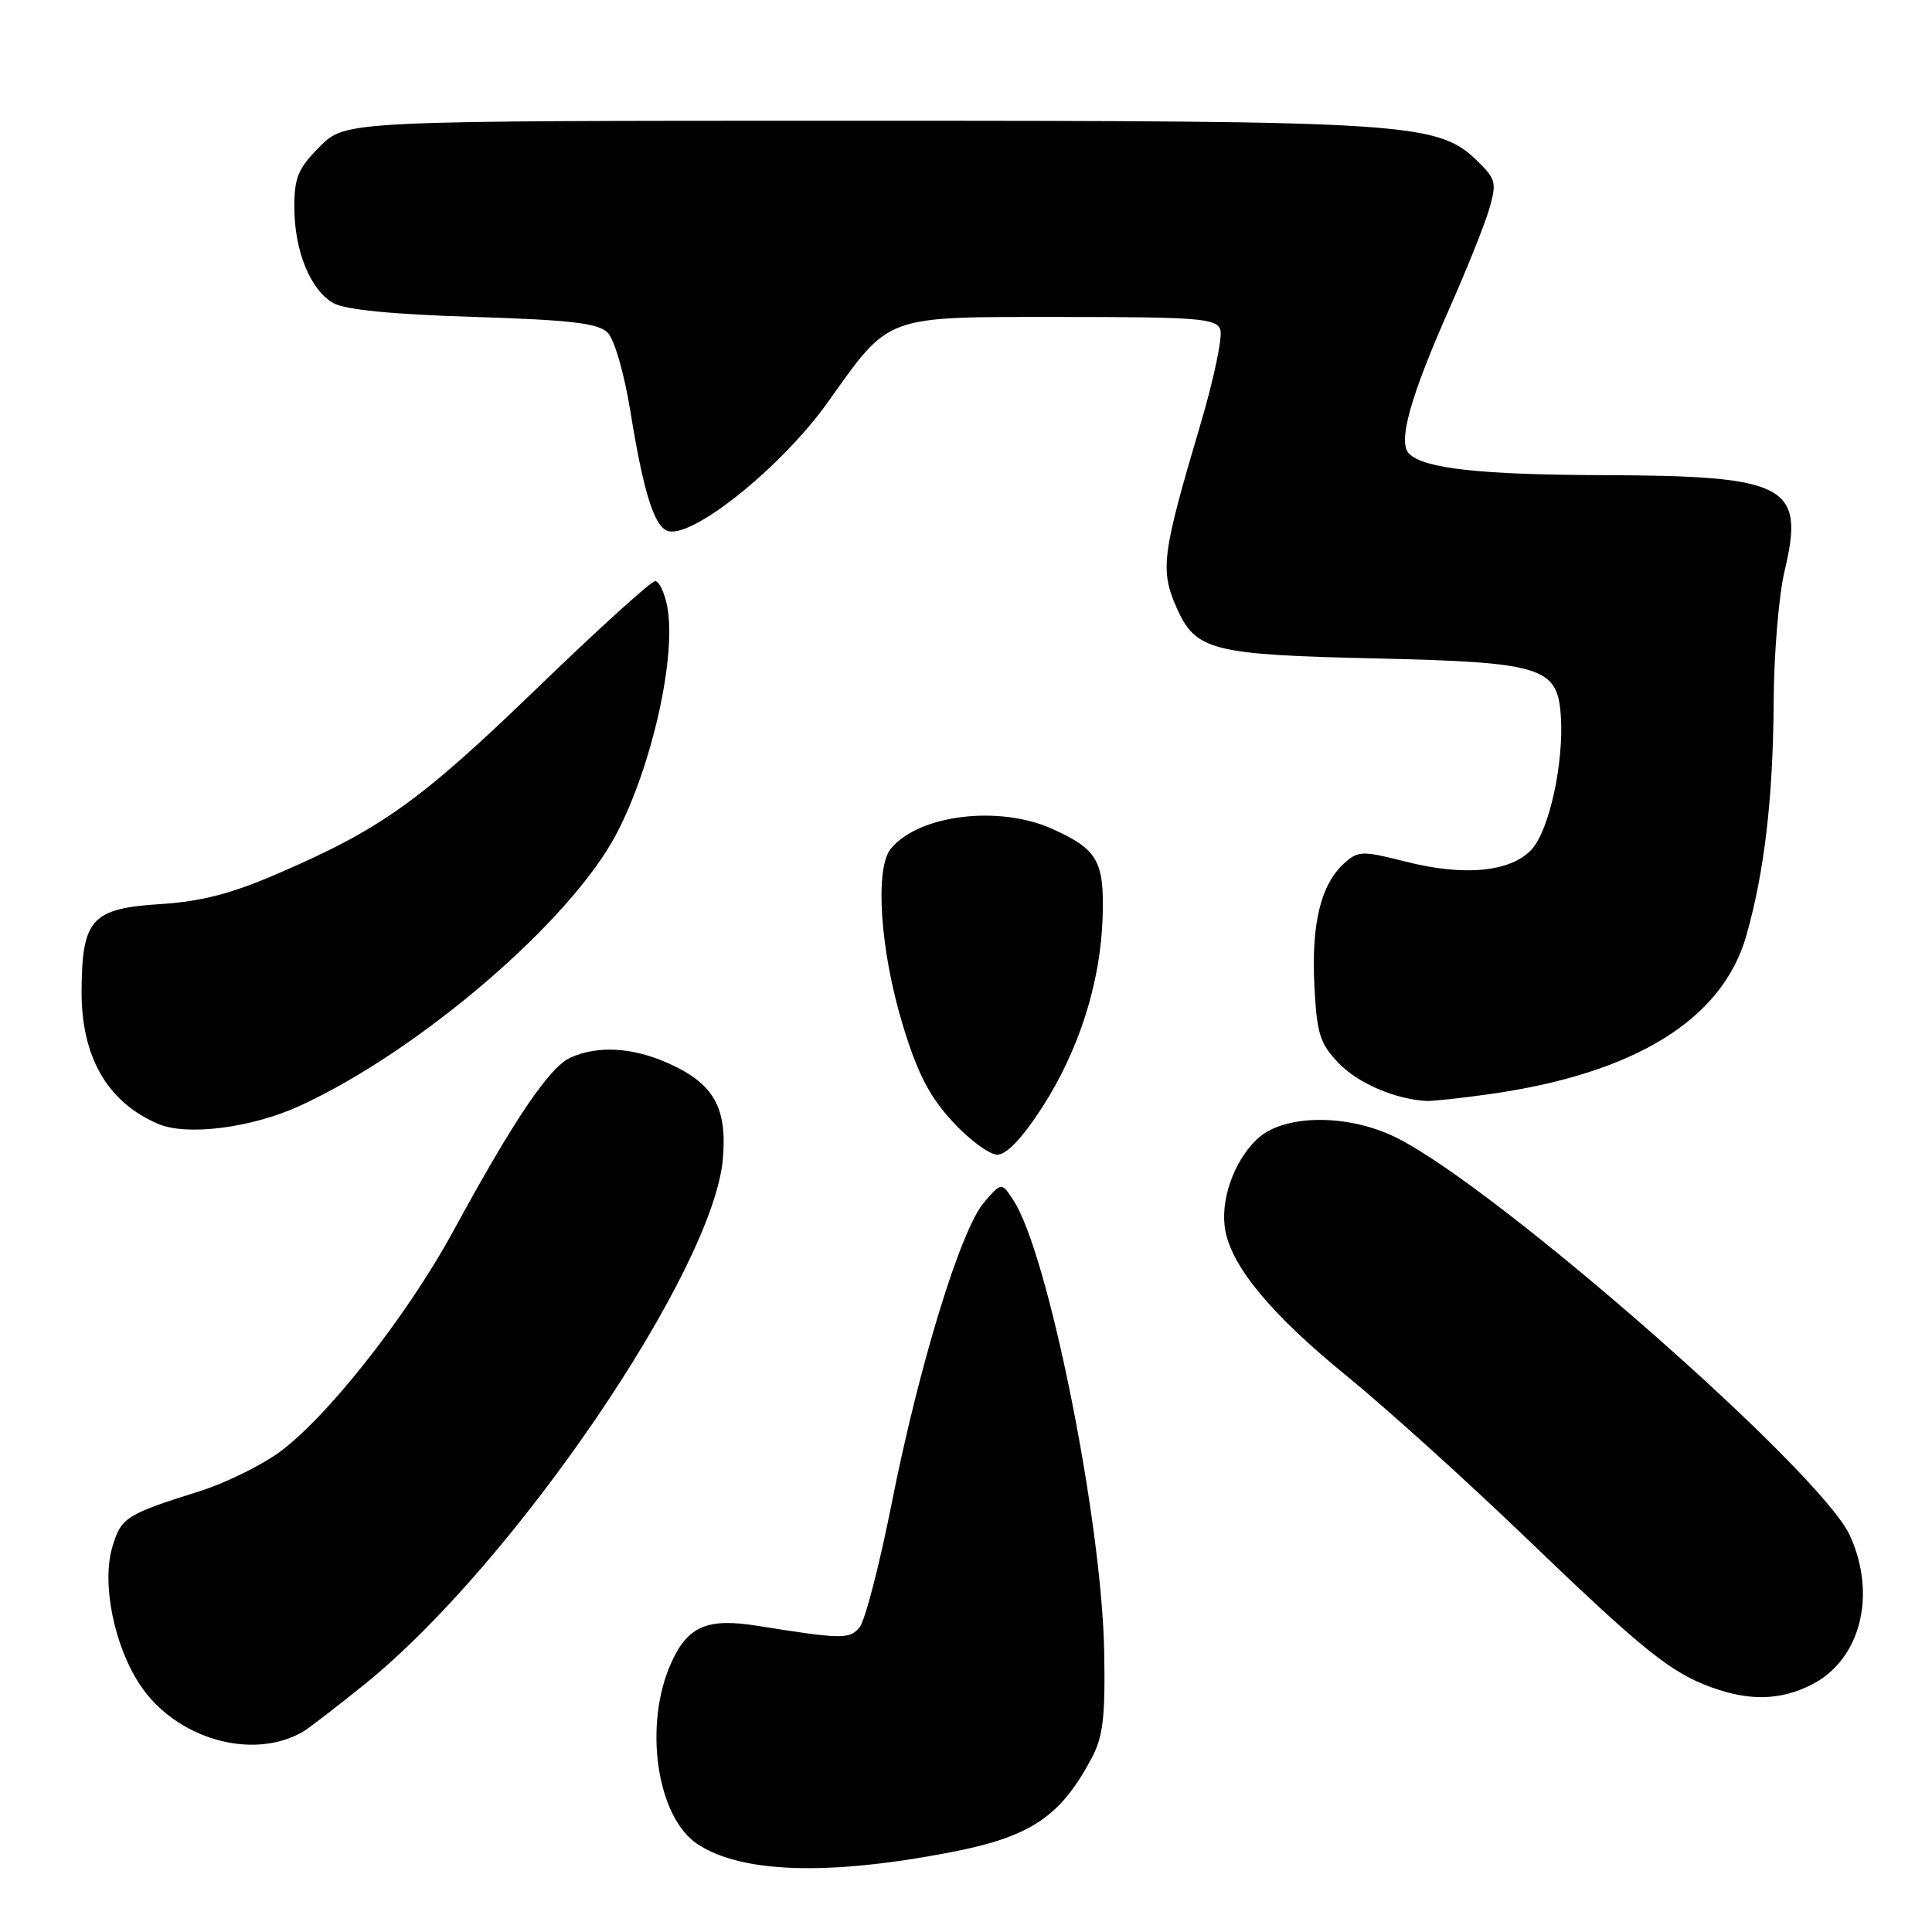 <?xml version="1.0" encoding="UTF-8" standalone="no"?>
<!DOCTYPE svg PUBLIC "-//W3C//DTD SVG 1.1//EN" "http://www.w3.org/Graphics/SVG/1.1/DTD/svg11.dtd" >
<svg xmlns="http://www.w3.org/2000/svg" xmlns:xlink="http://www.w3.org/1999/xlink" version="1.1" viewBox="0 0 256 256">
 <g >
 <path fill="currentColor"
d=" M 125.68 245.49 C 136.49 243.43 140.47 240.81 144.63 233.00 C 146.16 230.13 146.47 227.58 146.31 218.87 C 146.01 201.53 138.90 166.14 134.30 159.07 C 132.71 156.63 132.71 156.63 130.38 159.34 C 127.29 162.93 121.76 180.98 118.14 199.27 C 116.53 207.39 114.62 214.75 113.90 215.63 C 112.56 217.23 111.58 217.22 100.31 215.42 C 93.72 214.37 91.14 215.48 88.96 220.29 C 85.22 228.52 87.00 240.81 92.46 244.38 C 98.26 248.18 109.60 248.56 125.68 245.49 Z  M 40.13 229.47 C 40.88 229.04 44.61 226.17 48.41 223.10 C 68.10 207.18 94.56 168.31 95.79 153.50 C 96.35 146.74 94.58 143.62 88.67 140.94 C 83.89 138.77 79.22 138.49 75.57 140.15 C 72.78 141.42 68.07 148.41 60.05 163.15 C 53.71 174.79 42.58 188.77 36.35 192.89 C 33.85 194.55 29.48 196.64 26.65 197.53 C 16.64 200.68 16.07 201.05 14.89 204.97 C 13.45 209.77 15.10 218.02 18.53 223.22 C 23.28 230.40 33.43 233.34 40.13 229.47 Z  M 240.00 223.25 C 246.50 220.00 248.73 211.41 245.13 203.48 C 241.28 195.00 198.35 157.35 185.00 150.73 C 178.59 147.55 170.09 147.63 166.61 150.90 C 163.44 153.87 161.60 159.23 162.38 163.16 C 163.36 168.06 168.63 174.33 178.54 182.40 C 183.69 186.60 194.33 196.21 202.20 203.77 C 217.77 218.74 221.41 221.66 226.89 223.62 C 231.90 225.41 235.90 225.30 240.00 223.25 Z  M 138.04 146.82 C 142.95 139.23 145.82 130.24 146.10 121.61 C 146.34 114.12 145.48 112.58 139.50 109.86 C 132.43 106.65 121.79 107.93 118.05 112.44 C 115.88 115.06 116.62 125.98 119.64 135.88 C 121.59 142.27 123.16 145.30 126.23 148.63 C 128.44 151.03 131.11 153.00 132.15 153.00 C 133.37 153.00 135.46 150.81 138.04 146.82 Z  M 39.68 146.55 C 55.54 139.29 75.61 122.06 81.68 110.50 C 86.39 101.53 89.65 86.97 88.42 80.40 C 88.06 78.53 87.34 77.00 86.81 77.00 C 86.28 77.00 79.21 83.41 71.10 91.25 C 55.66 106.16 50.53 109.83 36.85 115.74 C 30.65 118.42 26.71 119.45 21.21 119.80 C 12.14 120.38 10.87 121.79 10.81 131.27 C 10.76 140.06 14.23 146.07 21.00 148.94 C 24.80 150.54 33.34 149.45 39.68 146.55 Z  M 197.50 144.96 C 216.67 142.23 228.22 135.09 231.39 124.00 C 233.79 115.60 234.95 105.67 235.02 93.00 C 235.05 86.67 235.70 78.86 236.47 75.64 C 239.18 64.29 236.81 63.04 212.50 62.96 C 196.09 62.91 188.69 62.09 186.71 60.11 C 185.19 58.59 186.83 52.67 192.08 40.82 C 194.35 35.69 196.71 29.81 197.32 27.73 C 198.32 24.30 198.21 23.75 195.96 21.53 C 190.60 16.21 187.53 16.00 113.69 16.00 C 45.80 16.00 45.80 16.00 42.40 19.40 C 39.51 22.29 39.00 23.50 39.00 27.43 C 39.00 33.22 41.12 38.43 44.17 40.16 C 45.71 41.04 51.97 41.66 62.72 41.99 C 75.70 42.40 79.25 42.82 80.52 44.08 C 81.42 44.99 82.71 49.48 83.53 54.51 C 85.25 65.13 86.65 69.65 88.42 70.33 C 91.55 71.53 103.49 61.98 109.65 53.35 C 118.02 41.61 116.96 42.00 140.61 42.00 C 158.64 42.00 161.14 42.19 161.69 43.64 C 162.04 44.54 160.84 50.28 159.02 56.39 C 153.97 73.43 153.70 75.52 155.90 80.51 C 158.43 86.22 160.53 86.76 182.51 87.25 C 204.23 87.75 206.35 88.40 206.81 94.73 C 207.26 101.01 205.29 110.06 202.92 112.59 C 200.13 115.55 194.02 116.14 186.30 114.18 C 180.45 112.70 179.98 112.71 178.08 114.42 C 175.02 117.20 173.75 122.41 174.16 130.54 C 174.49 137.01 174.88 138.26 177.39 140.88 C 179.94 143.54 184.82 145.64 189.00 145.88 C 189.82 145.92 193.65 145.51 197.50 144.96 Z "/>
</g>
</svg>